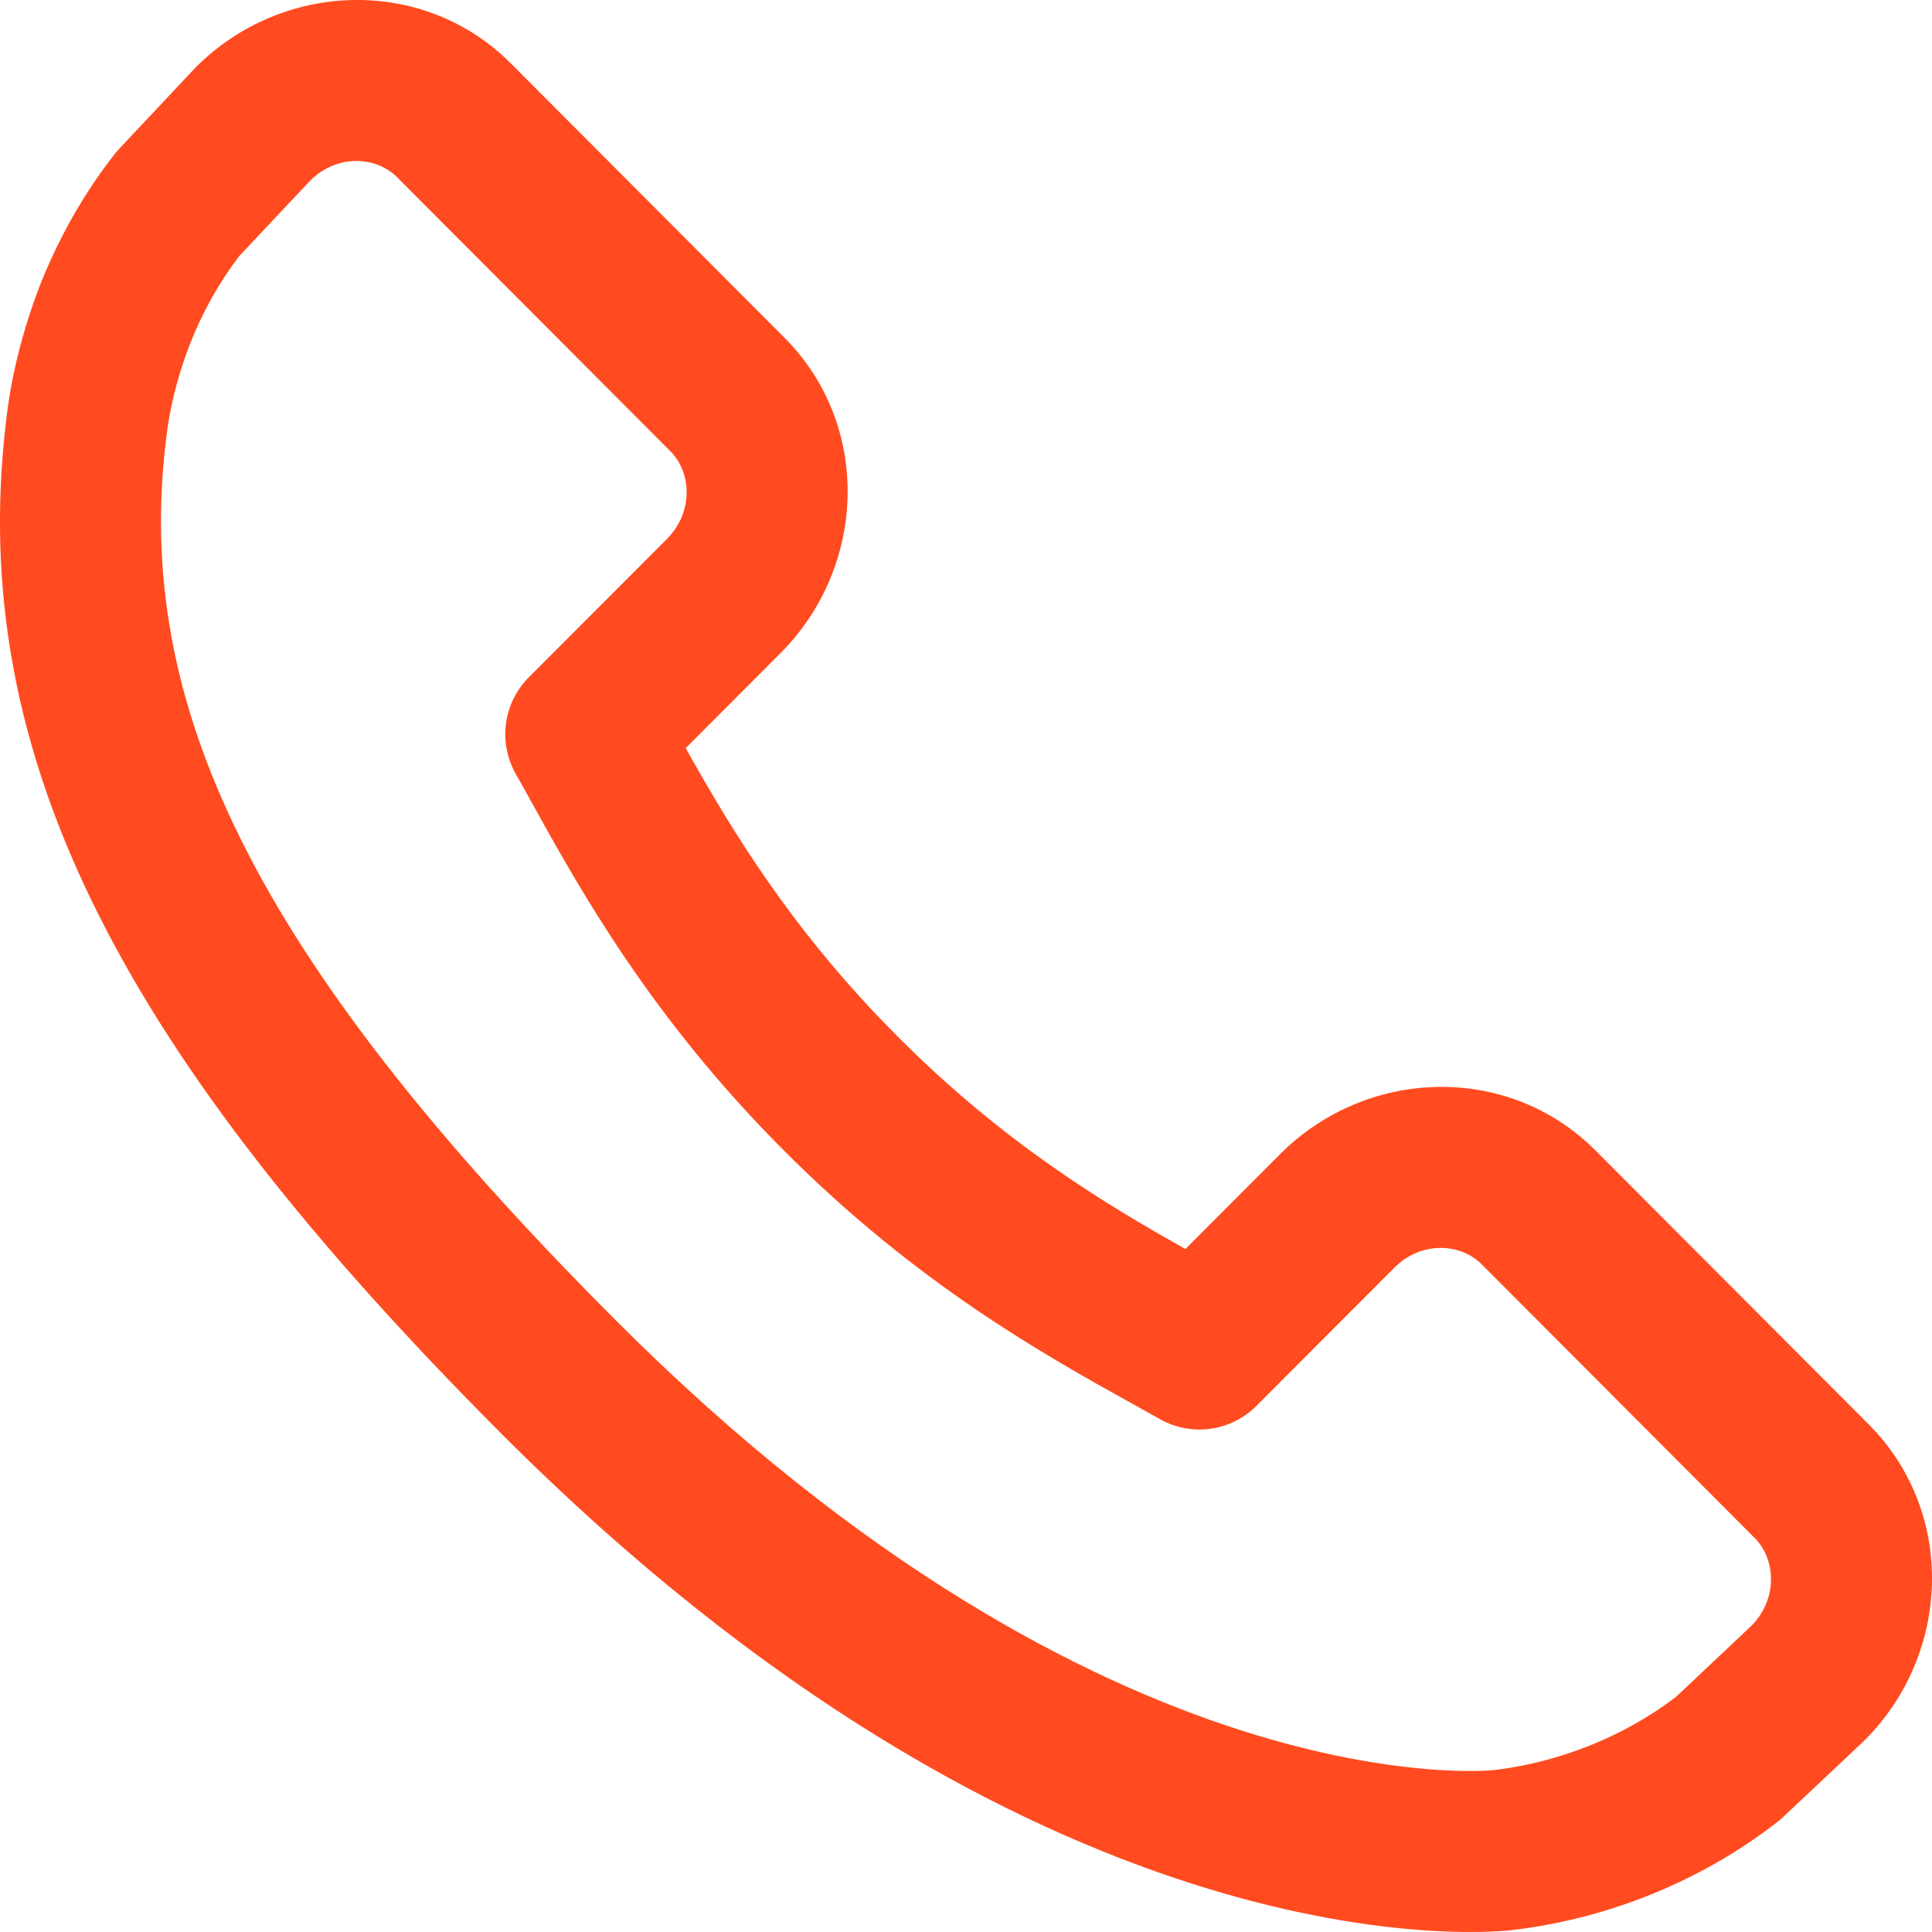 <svg width="24" height="24" viewBox="0 0 24 24" fill="none" xmlns="http://www.w3.org/2000/svg">
<g clip-path="url(#clip0)">
<path fill-rule="evenodd" clip-rule="evenodd" d="M2.433 0.835C3.5 -0.235 5.256 -0.305 6.346 0.788L9.744 4.194C10.832 5.285 10.765 7.04 9.699 8.11C9.699 8.11 9.699 8.109 9.699 8.11L9.133 8.677L8.518 9.293C9.088 10.312 9.84 11.563 11.153 12.878C12.463 14.193 13.711 14.946 14.726 15.516L15.903 14.336C16.97 13.267 18.725 13.198 19.816 14.288L19.817 14.289L23.216 17.696C24.302 18.788 24.235 20.542 23.17 21.611C23.163 21.619 23.155 21.626 23.147 21.634L22.156 22.567C22.134 22.588 22.111 22.608 22.088 22.626C21.599 23.009 21.041 23.326 20.448 23.558L20.447 23.559C19.899 23.772 19.355 23.908 18.787 23.976L18.774 23.978C18.298 24.028 12.845 24.441 6.225 17.806C1.552 13.122 -0.427 9.423 0.076 5.226C0.139 4.673 0.275 4.129 0.485 3.573L0.489 3.563C0.723 2.966 1.038 2.407 1.422 1.917C1.44 1.893 1.46 1.87 1.481 1.848L2.412 0.857C2.419 0.849 2.426 0.842 2.433 0.835ZM3.858 2.239L2.971 3.182C2.725 3.504 2.514 3.879 2.354 4.287C2.198 4.7 2.105 5.081 2.063 5.454L2.062 5.462C1.67 8.719 3.09 11.833 7.641 16.393C10.721 19.48 13.462 20.87 15.413 21.494C16.391 21.807 17.179 21.93 17.721 21.976C18.224 22.018 18.517 21.993 18.558 21.989C18.952 21.941 19.331 21.847 19.721 21.695C20.123 21.537 20.497 21.326 20.82 21.079L21.762 20.191C22.088 19.854 22.059 19.369 21.798 19.106C21.798 19.106 21.798 19.107 21.798 19.106L18.403 15.703C18.402 15.703 18.402 15.703 18.402 15.702C18.139 15.441 17.653 15.414 17.32 15.749L15.608 17.464C15.293 17.78 14.807 17.849 14.416 17.633C14.306 17.572 14.193 17.509 14.074 17.442C14.073 17.442 14.073 17.441 14.072 17.441C12.978 16.833 11.396 15.955 9.737 14.291C8.079 12.63 7.203 11.048 6.596 9.953L6.586 9.936L6.586 9.934C6.576 9.917 6.567 9.901 6.558 9.884C6.504 9.786 6.456 9.699 6.408 9.616C6.185 9.224 6.251 8.732 6.57 8.413L8.282 6.698C8.618 6.361 8.591 5.87 8.328 5.606L4.931 2.2C4.931 2.2 4.931 2.201 4.931 2.2C4.673 1.942 4.193 1.911 3.858 2.239Z" fill="#FF4B1F"/>
</g>
<defs>
<clipPath id="clip0">
<rect width="24" height="24" fill="white"/>
</clipPath>
</defs>
</svg>
